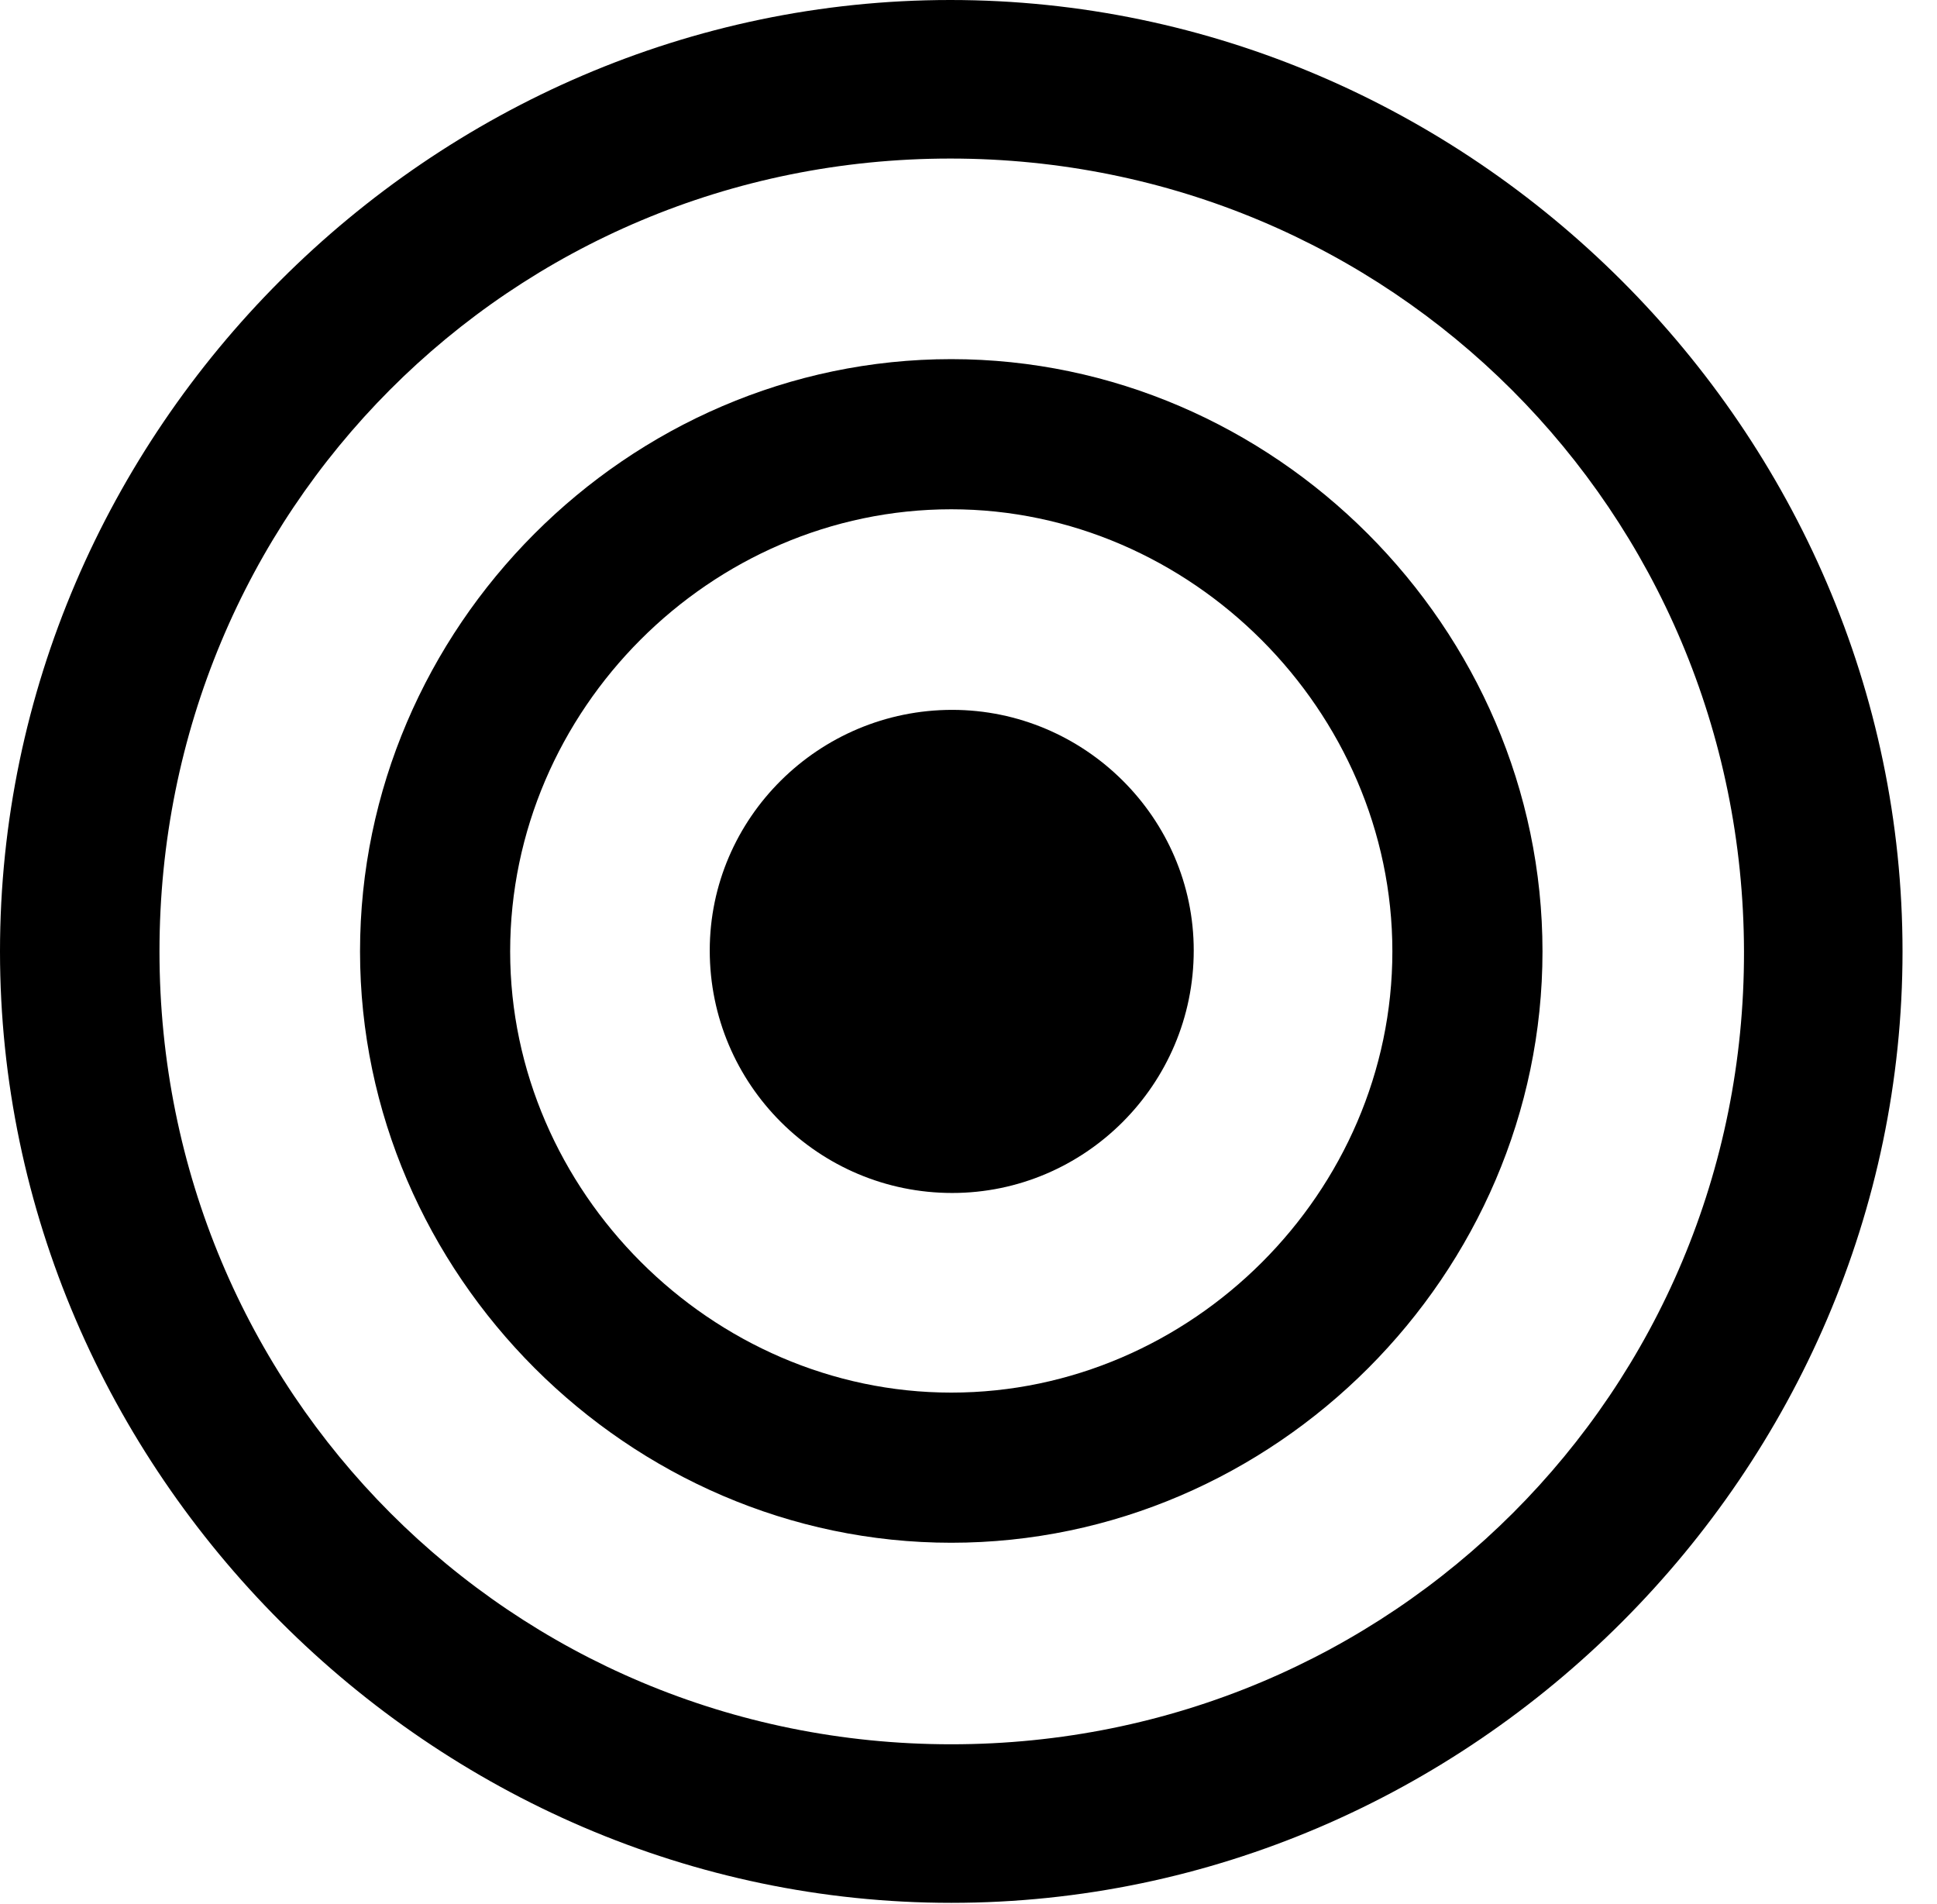 <svg version="1.1" xmlns="http://www.w3.org/2000/svg" xmlns:xlink="http://www.w3.org/1999/xlink" width="20.283" height="19.932" viewBox="0 0 20.283 19.932">
 <g>
  <rect height="19.932" opacity="0" width="20.283" x="0" y="0"/>
  <path d="M9.961 19.922C15.41 19.922 19.922 15.4 19.922 9.961C19.922 4.512 15.4 0 9.951 0C4.512 0 0 4.512 0 9.961C0 15.4 4.521 19.922 9.961 19.922ZM9.961 18.262C5.352 18.262 1.67 14.57 1.67 9.961C1.67 5.352 5.342 1.66 9.951 1.66C14.56 1.66 18.252 5.352 18.262 9.961C18.271 14.57 14.57 18.262 9.961 18.262Z" fill="currentColor"/>
  <path d="M9.961 16.152C13.35 16.152 16.152 13.34 16.152 9.961C16.152 6.572 13.34 3.76 9.961 3.76C6.572 3.76 3.77 6.572 3.77 9.961C3.77 13.34 6.582 16.152 9.961 16.152ZM9.961 14.58C7.451 14.58 5.342 12.471 5.342 9.961C5.342 7.432 7.441 5.332 9.961 5.332C12.471 5.332 14.58 7.441 14.58 9.961C14.58 12.48 12.48 14.58 9.961 14.58Z" fill="currentColor"/>
  <path d="M9.971 12.49C11.357 12.49 12.5 11.357 12.5 9.951C12.5 8.564 11.357 7.432 9.971 7.432C8.574 7.432 7.432 8.564 7.432 9.951C7.432 11.357 8.574 12.49 9.971 12.49Z" fill="currentColor"/>
 </g>
</svg>

